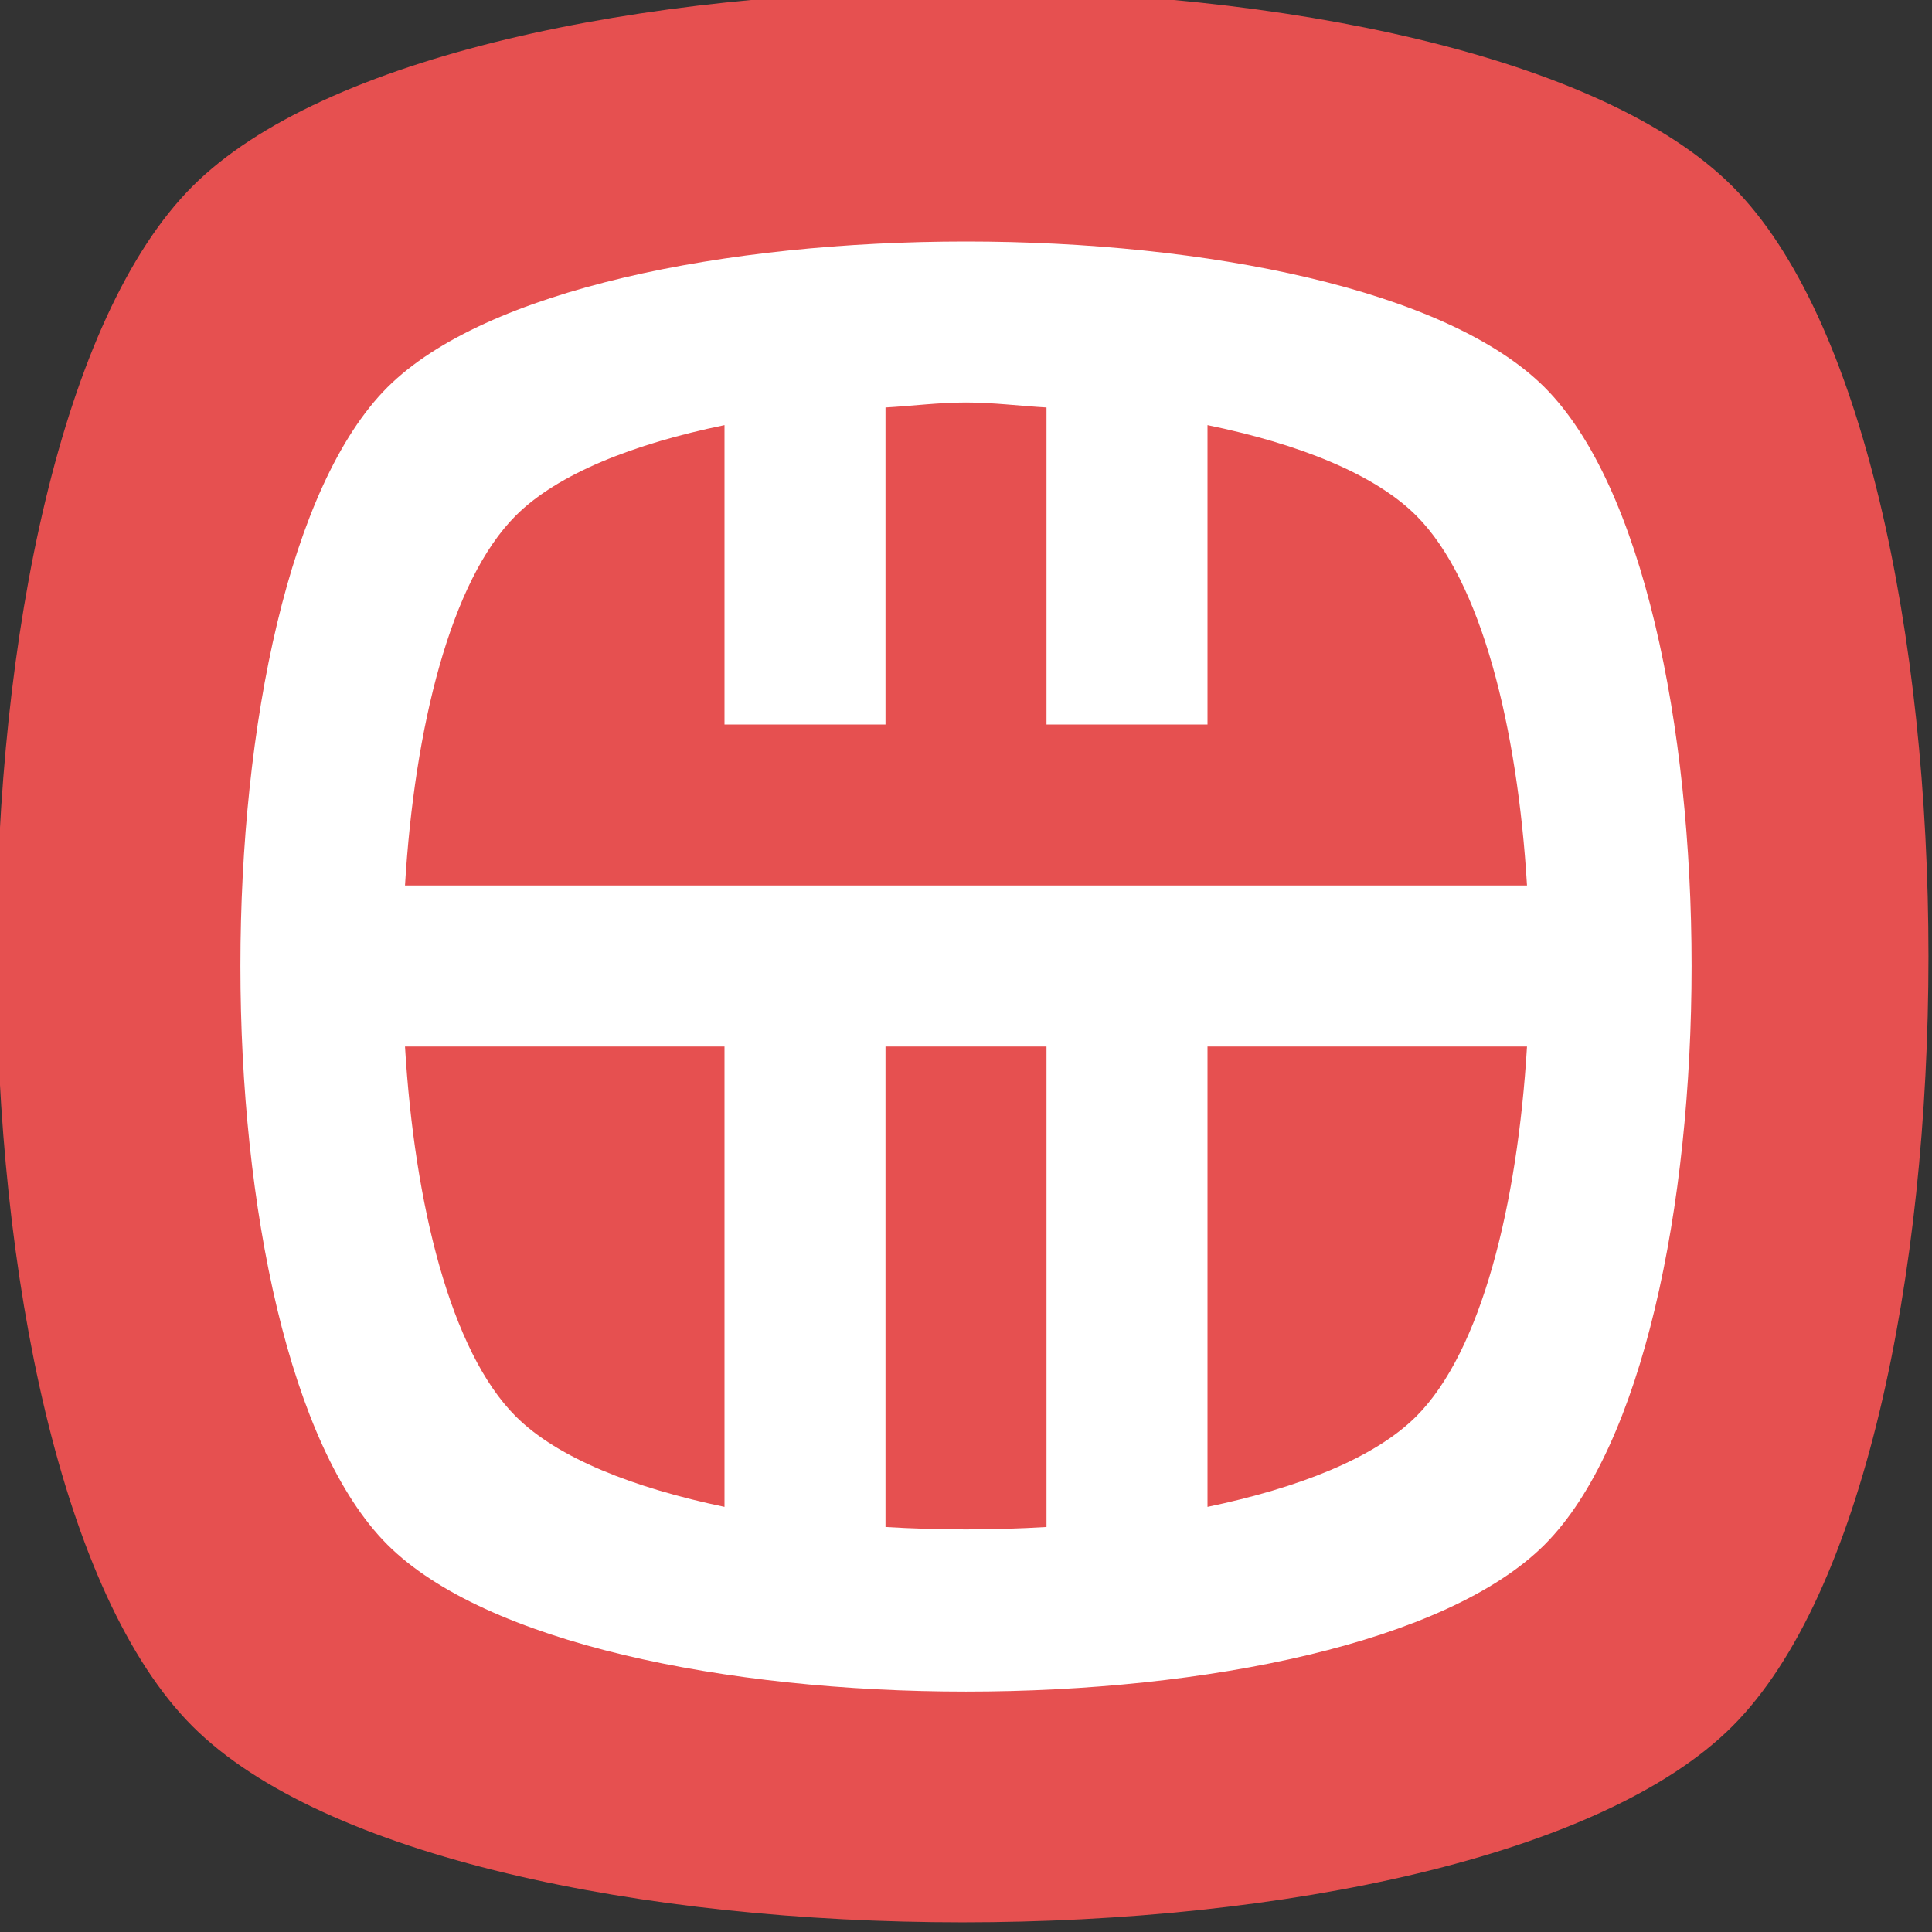 <?xml version="1.0" encoding="UTF-8" standalone="no"?>
<!-- Created with Inkscape (http://www.inkscape.org/) -->

<svg
   xmlns:dc="http://purl.org/dc/elements/1.1/"
   xmlns:cc="http://creativecommons.org/ns#"
   xmlns:rdf="http://www.w3.org/1999/02/22-rdf-syntax-ns#"
   xmlns:svg="http://www.w3.org/2000/svg"
   xmlns="http://www.w3.org/2000/svg"
   xmlns:sodipodi="http://sodipodi.sourceforge.net/DTD/sodipodi-0.dtd"
   xmlns:inkscape="http://www.inkscape.org/namespaces/inkscape"
   width="24"
   height="24"
   id="svg2"
   version="1.1"
   inkscape:version="0.48.5 r10040"
   sodipodi:docname="positive.svg">
  <rect width="100%" height="100%" fill="#333333" stroke="none"/>
  <defs
     id="defs4" />
  <sodipodi:namedview
     id="base"
     pagecolor="#ffffff"
     bordercolor="#666666"
     borderopacity="1.0"
     inkscape:pageopacity="0.0"
     inkscape:pageshadow="2"
     inkscape:zoom="6.9270833"
     inkscape:cx="20.914286"
     inkscape:cy="3.6090234"
     inkscape:document-units="px"
     inkscape:current-layer="layer1"
     showgrid="false"
     inkscape:window-width="1440"
     inkscape:window-height="851"
     inkscape:window-x="0"
     inkscape:window-y="1"
     inkscape:window-maximized="1" />
  <g
     inkscape:label="Layer 1"
     inkscape:groupmode="layer"
     id="layer1"
     transform="translate(0,-1028.362)">
    <g
       id="g3923" />
    <g
       transform="translate(-218.31,559.107)"
       id="g3923-3">
      <path
         transform="matrix(3.816,0,0,3.816,-469.211,-1328.028)"
         d="m 177.905,476.222 c -0.851,0.851 -4.162,0.851 -5.013,0 -0.851,-0.851 -0.851,-4.162 0,-5.013 0.851,-0.851 4.162,-0.851 5.013,0 0.851,0.851 0.851,4.162 0,5.013 z"
         inkscape:randomized="0"
         inkscape:rounded="0.24"
         inkscape:flatsided="true"
         sodipodi:arg2="1.5707963"
         sodipodi:arg1="0.78539816"
         sodipodi:r2="2.5064163"
         sodipodi:r1="3.5446081"
         sodipodi:cy="473.71558"
         sodipodi:cx="175.3985"
         sodipodi:sides="4"
         id="path3883-3-4"
         style="fill:#ffffff;fill-opacity:1;stroke:none"
         sodipodi:type="star" />
      <path
         transform="matrix(2.862,0,0,2.862,-301.87,-876.073)"
         d="m 177.905,476.222 c -0.851,0.851 -4.162,0.851 -5.013,0 -0.851,-0.851 -0.851,-4.162 0,-5.013 0.851,-0.851 4.162,-0.851 5.013,0 0.851,0.851 0.851,4.162 0,5.013 z"
         inkscape:randomized="0"
         inkscape:rounded="0.24"
         inkscape:flatsided="true"
         sodipodi:arg2="1.5707963"
         sodipodi:arg1="0.78539816"
         sodipodi:r2="2.5064163"
         sodipodi:r1="3.5446081"
         sodipodi:cy="473.71558"
         sodipodi:cx="175.3985"
         sodipodi:sides="4"
         id="path3883-3"
         style="fill:#3c4b5a;fill-opacity:1;stroke:none"
         sodipodi:type="star" />
      <path
         transform="matrix(2.226,0,0,2.226,-190.309,-574.77)"
         d="m 177.905,476.222 c -0.851,0.851 -4.162,0.851 -5.013,0 -0.851,-0.851 -0.851,-4.162 0,-5.013 0.851,-0.851 4.162,-0.851 5.013,0 0.851,0.851 0.851,4.162 0,5.013 z"
         inkscape:randomized="0"
         inkscape:rounded="0.24"
         inkscape:flatsided="true"
         sodipodi:arg2="1.5707963"
         sodipodi:arg1="0.78539816"
         sodipodi:r2="2.5064163"
         sodipodi:r1="3.5446081"
         sodipodi:cy="473.71558"
         sodipodi:cx="175.3985"
         sodipodi:sides="4"
         id="path3883-8-7"
         style="fill:#ffffff;fill-opacity:1;stroke:none"
         sodipodi:type="star" />
      <rect
         y="479.791"
         x="197.143"
         height="8"
         width="2"
         id="rect2985-9"
         style="fill:#3c4b5a;fill-opacity:1;stroke:none" />
      <rect
         transform="matrix(0,-1,1,0,0,0)"
         y="192.154"
         x="-480.791"
         height="16"
         width="2"
         id="rect2985-2-6"
         style="fill:#3c4b5a;fill-opacity:1;stroke:none" />
      <rect
         y="471.753"
         x="197.154"
         height="5.038"
         width="2"
         id="rect2985-2-8-3"
         style="fill:#3c4b5a;fill-opacity:1;stroke:none" />
      <rect
         y="471.753"
         x="201.154"
         height="5.038"
         width="2"
         id="rect2985-2-8-0-7"
         style="fill:#3c4b5a;fill-opacity:1;stroke:none" />
      <rect
         y="479.791"
         x="201.154"
         height="8"
         width="2"
         id="rect2985-25-2"
         style="fill:#3c4b5a;fill-opacity:1;stroke:none" />
    </g>
    <g
       transform="translate(-156.892,538.121)"
       id="g3923-3-0"
       style="fill:#d35f5f">
      <path
         style="fill:#d35f5f;fill-opacity:1;stroke:none"
         d="m 202.312,465.312 c -3.971,0 -7.971,0.814 -9.594,2.438 -3.247,3.247 -3.247,15.878 0,19.125 3.247,3.247 15.91,3.247 19.156,0 3.247,-3.247 3.247,-15.878 0,-19.125 -1.623,-1.623 -5.592,-2.438 -9.562,-2.438 z m 0,3 c 2.978,0 5.939,0.626 7.156,1.844 2.435,2.435 2.435,11.909 0,14.344 -2.435,2.435 -11.909,2.435 -14.344,0 -2.435,-2.435 -2.435,-11.909 0,-14.344 1.217,-1.217 4.209,-1.844 7.188,-1.844 z m 0,2 c -0.337,0 -0.667,0.042 -1,0.062 l 0,3.938 -2,0 0,-3.688 c -1.125,0.239 -2.073,0.604 -2.594,1.125 -0.807,0.807 -1.256,2.615 -1.375,4.562 l 13.906,0 c -0.119,-1.947 -0.568,-3.756 -1.375,-4.562 -0.518,-0.518 -1.454,-0.886 -2.562,-1.125 l 0,3.688 -2,0 0,-3.938 c -0.332,-0.021 -0.663,-0.062 -1,-0.062 z m -6.969,8 c 0.118,1.954 0.566,3.785 1.375,4.594 0.518,0.518 1.449,0.89 2.562,1.125 l 0,-5.719 -3.938,0 z m 5.938,0 0,5.969 c 0.681,0.042 1.35,0.042 2.031,0 l 0,-5.969 -2.031,0 z m 4.031,0 0,5.719 c 1.113,-0.235 2.045,-0.607 2.562,-1.125 0.809,-0.809 1.257,-2.64 1.375,-4.594 l -3.938,0 z"
         transform="translate(-2.144,2.466)"
         id="path3883-3-4-1"
         inkscape:connector-curvature="0" />
    </g>
    <g
       transform="translate(-188.154,560.571)"
       id="g3923-3-1">
      <path
         transform="matrix(3.816,0,0,3.816,-469.211,-1328.028)"
         d="m 177.905,476.222 c -0.851,0.851 -4.162,0.851 -5.013,0 -0.851,-0.851 -0.851,-4.162 0,-5.013 0.851,-0.851 4.162,-0.851 5.013,0 0.851,0.851 0.851,4.162 0,5.013 z"
         inkscape:randomized="0"
         inkscape:rounded="0.24"
         inkscape:flatsided="true"
         sodipodi:arg2="1.5707963"
         sodipodi:arg1="0.78539816"
         sodipodi:r2="2.5064163"
         sodipodi:r1="3.5446081"
         sodipodi:cy="473.71558"
         sodipodi:cx="175.3985"
         sodipodi:sides="4"
         id="path3883-3-4-7"
         style="fill:#e65050;fill-opacity:1;stroke:none"
         sodipodi:type="star" />
      <path
         style="fill:#ffffff;fill-opacity:1;stroke:none"
         d="M 12 3 C 9.022 3 6.03 3.595 4.812 4.812 C 2.378 7.247 2.378 16.753 4.812 19.188 C 7.247 21.622 16.753 21.622 19.188 19.188 C 21.622 16.753 21.622 7.247 19.188 4.812 C 17.97 3.595 14.978 3 12 3 z M 12 5 C 12.337 5 12.667 5.043 13 5.062 L 13 9 L 15 9 L 15 5.281 C 16.125 5.512 17.073 5.885 17.594 6.406 C 18.403 7.215 18.851 9.039 18.969 11 L 5.031 11 C 5.149 9.039 5.597 7.215 6.406 6.406 C 6.927 5.885 7.875 5.512 9 5.281 L 9 9 L 11 9 L 11 5.062 C 11.333 5.043 11.663 5 12 5 z M 5.031 13 L 9 13 L 9 18.719 C 7.875 18.484 6.927 18.115 6.406 17.594 C 5.597 16.785 5.149 14.961 5.031 13 z M 11 13 L 13 13 L 13 18.969 C 12.333 19.009 11.667 19.009 11 18.969 L 11 13 z M 15 13 L 18.969 13 C 18.851 14.961 18.403 16.785 17.594 17.594 C 17.073 18.115 16.125 18.484 15 18.719 L 15 13 z "
         transform="translate(188.154,467.791)"
         id="path3883-3-3" />
      <g
         transform="matrix(3,0,0,3,13477.46,-6775.168)"
         id="g16978" />
    </g>
  </g>
</svg>
